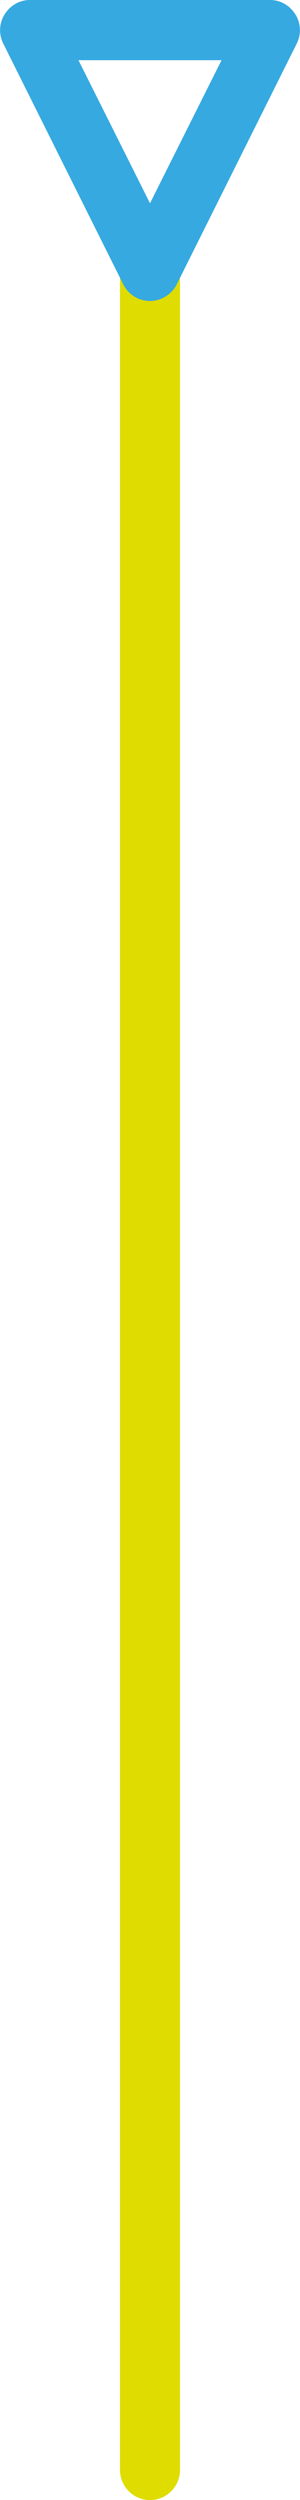 <?xml version="1.0" encoding="utf-8"?>
<!-- Generator: Adobe Illustrator 17.1.0, SVG Export Plug-In . SVG Version: 6.00 Build 0)  -->
<!DOCTYPE svg PUBLIC "-//W3C//DTD SVG 1.1//EN" "http://www.w3.org/Graphics/SVG/1.1/DTD/svg11.dtd">
<svg version="1.1" id="Layer_1" xmlns="http://www.w3.org/2000/svg" xmlns:xlink="http://www.w3.org/1999/xlink" x="0px" y="0px"
	 viewBox="0 0 65 539.9" enable-background="new 0 0 65 539.9" xml:space="preserve">
<path fill="#DEDC00" d="M32.5,539.9c-3.6,0-6.5-2.9-6.5-6.5V58.5c0-3.6,2.9-6.5,6.5-6.5s6.5,2.9,6.5,6.5v474.9
	C39,537,36.1,539.9,32.5,539.9z"/>
<path fill="#36A9E1" d="M32.5,65c-2.5,0-4.7-1.4-5.8-3.6l-26-52c-1-2-0.9-4.4,0.3-6.3C2.2,1.2,4.2,0,6.5,0h52c2.3,0,4.3,1.2,5.5,3.1
	c1.2,1.9,1.3,4.3,0.3,6.3l-26,52C37.2,63.6,34.9,65,32.5,65z M17,13l15.5,30.9L48,13H17z"/>
</svg>

